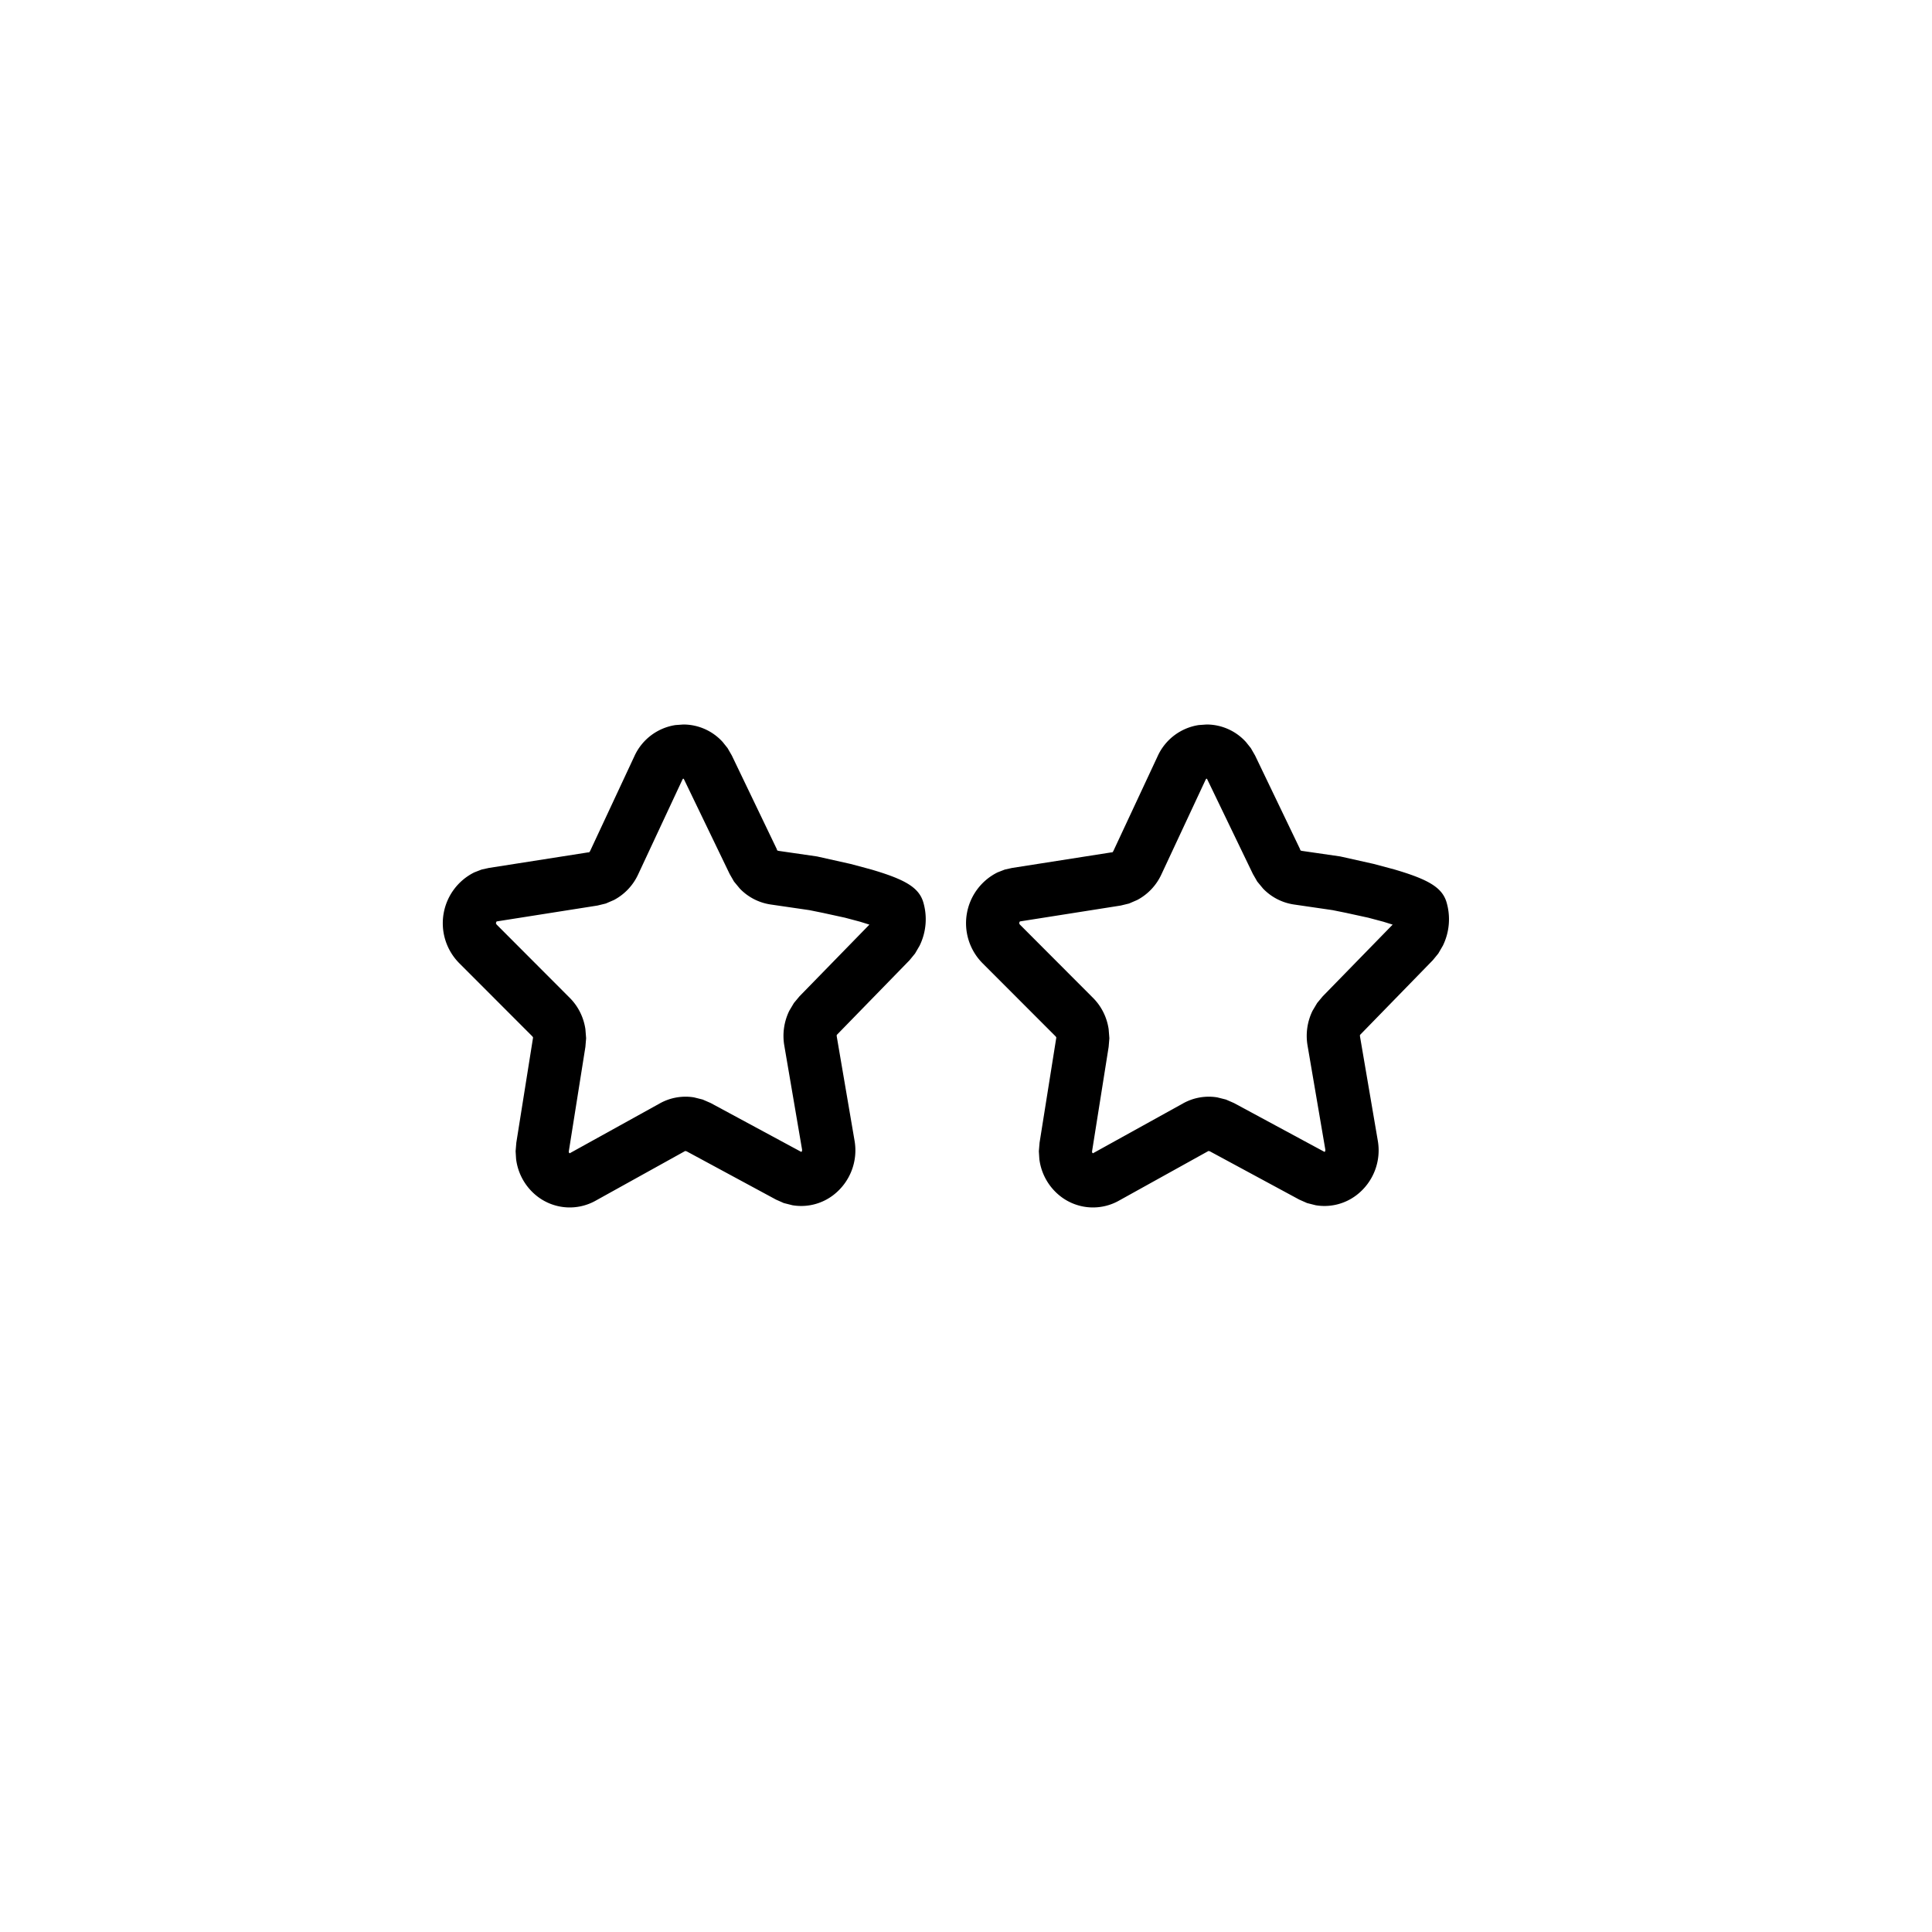 <svg xmlns="http://www.w3.org/2000/svg" width="24" height="24" viewBox="0 0 24 24">
<path d="M8.488 9a.66.66 0 0 1 .49.218l.06.075.053.092.56 1.166.001.01.014.008.483.07.416.093.254.068c.416.122.59.22.648.4a.747.747 0 0 1-.043.547l-.057.098-.068.083-.905.929v.016l.221 1.294a.7.7 0 0 1-.261.677.655.655 0 0 1-.51.128l-.107-.027-.097-.043-1.111-.6-.017-.004-1.114.618a.658.658 0 0 1-.715-.048.694.694 0 0 1-.272-.471l-.006-.096.009-.107.208-1.306-.008-.013-.91-.911a.705.705 0 0 1 .188-1.127l.09-.035.09-.02 1.237-.194.007.002.013-.015.552-1.182a.672.672 0 0 1 .51-.386L8.488 9zm6.5 0a.66.66 0 0 1 .49.218l.06.075.053.092.56 1.166.001.01.014.008.483.07.416.093.254.068c.416.122.59.22.648.4a.747.747 0 0 1-.043.547l-.057.098-.068.083-.905.929v.016l.221 1.294a.7.7 0 0 1-.261.677.655.655 0 0 1-.51.128l-.107-.027-.097-.043-1.111-.6-.017-.004-1.114.618a.658.658 0 0 1-.715-.048.694.694 0 0 1-.272-.471l-.006-.096.009-.107.208-1.306-.008-.013-.91-.911a.705.705 0 0 1 .188-1.127l.09-.035.09-.02 1.237-.194.007.002.013-.015.552-1.182a.672.672 0 0 1 .51-.386L14.988 9zm-6.503.673l-.007.01-.552 1.182a.683.683 0 0 1-.299.315l-.102.044-.103.025-1.25.197-.005.003-.007.019.008.016.91.912c.104.104.172.24.194.388l.009.113-.009.108-.206 1.297v.013l.01.012 1.12-.62a.655.655 0 0 1 .425-.075l.108.027.099.043 1.125.607.009-.007.002-.019-.221-1.294a.71.71 0 0 1 .062-.433l.057-.096.069-.083.869-.891-.115-.036-.188-.05-.275-.06-.168-.034-.48-.07a.665.665 0 0 1-.384-.198l-.072-.087-.054-.094-.57-1.182-.009-.002zm6.5 0l-.007.01-.552 1.182a.683.683 0 0 1-.299.315l-.102.044-.103.025-1.25.197-.005.003-.007.019.008.016.91.912c.104.104.172.24.194.388l.009.113-.009.108-.206 1.297v.013l.01.012 1.12-.62a.655.655 0 0 1 .425-.075l.108.027.099.043 1.125.607.009-.007.002-.019-.221-1.294a.71.71 0 0 1 .062-.433l.057-.096.069-.083.869-.891-.115-.036-.188-.05-.275-.06-.168-.034-.48-.07a.665.665 0 0 1-.384-.198l-.072-.087-.054-.094-.57-1.182-.009-.002z"/>
</svg>
